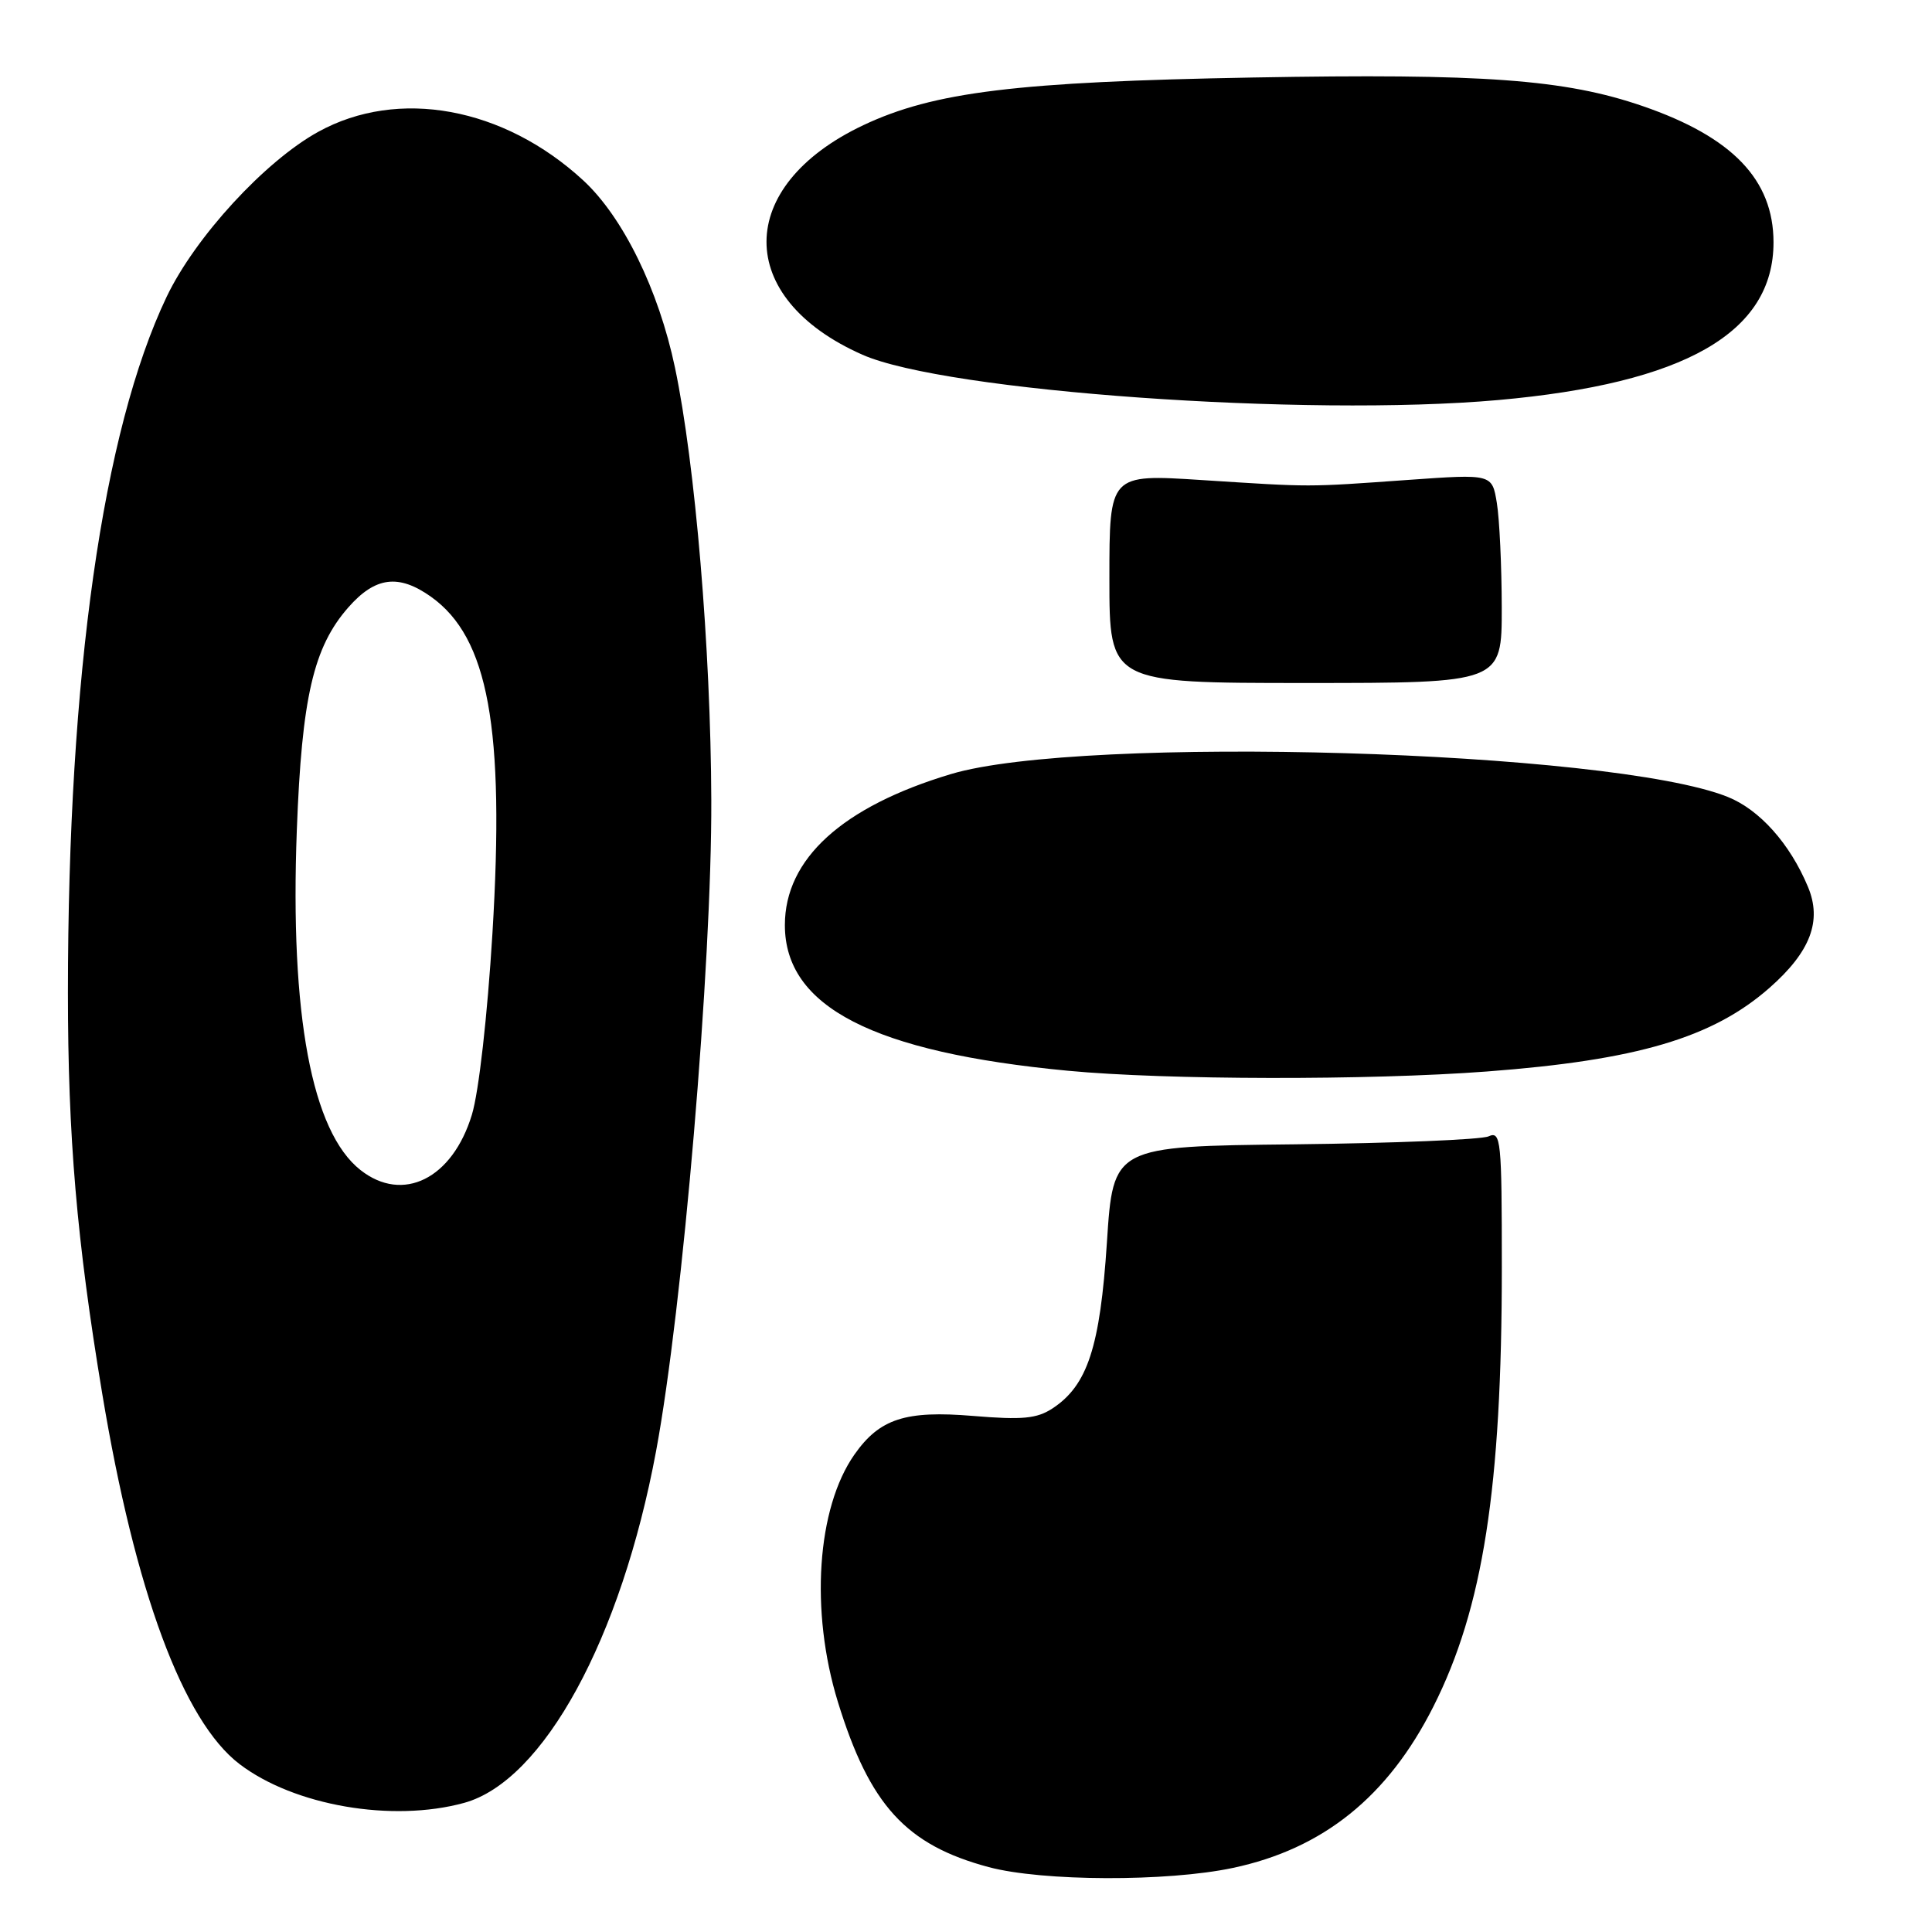 <?xml version="1.0" encoding="UTF-8" standalone="no"?>
<!DOCTYPE svg PUBLIC "-//W3C//DTD SVG 1.1//EN" "http://www.w3.org/Graphics/SVG/1.1/DTD/svg11.dtd" >
<svg xmlns="http://www.w3.org/2000/svg" xmlns:xlink="http://www.w3.org/1999/xlink" version="1.1" viewBox="0 0 256 256">
 <g >
 <path fill="currentColor"
d=" M 163.36 247.51 C 175.32 244.98 183.91 238.07 189.93 226.13 C 196.51 213.10 199.00 197.12 199.00 167.93 C 199.00 151.02 198.88 149.84 197.25 150.57 C 196.29 151.01 184.70 151.48 171.50 151.63 C 147.50 151.89 147.50 151.89 146.67 164.65 C 145.76 178.51 144.10 183.58 139.45 186.63 C 137.38 187.98 135.47 188.16 128.96 187.62 C 119.97 186.87 116.56 187.98 113.22 192.73 C 108.23 199.84 107.32 213.47 111.02 225.50 C 115.24 239.20 120.04 244.46 131.00 247.40 C 138.12 249.30 154.63 249.36 163.36 247.51 Z  M 61.50 238.89 C 72.01 236.00 82.30 217.14 86.93 192.30 C 90.46 173.36 94.33 127.76 94.25 106.00 C 94.18 85.95 92.12 61.47 89.44 48.72 C 87.27 38.40 82.55 28.76 77.27 23.89 C 66.74 14.19 52.77 11.63 42.18 17.46 C 35.10 21.36 25.86 31.42 22.08 39.33 C 13.61 57.09 9.01 89.47 9.00 131.50 C 9.00 150.65 10.17 164.34 13.54 184.63 C 17.90 210.87 24.26 228.05 31.74 233.75 C 38.97 239.26 51.97 241.51 61.50 238.89 Z  M 197.00 141.98 C 216.91 140.48 226.92 137.52 234.45 130.91 C 239.89 126.13 241.46 122.03 239.56 117.50 C 237.17 111.78 233.15 107.28 228.92 105.59 C 213.46 99.40 143.41 97.35 126.00 102.57 C 111.60 106.89 104.00 113.81 104.00 122.58 C 104.00 133.41 115.70 139.43 141.50 141.88 C 154.48 143.11 181.35 143.16 197.00 141.98 Z  M 198.99 80.50 C 198.98 75.00 198.69 68.77 198.34 66.65 C 197.71 62.80 197.71 62.80 186.60 63.59 C 172.92 64.56 174.07 64.56 159.25 63.61 C 147.00 62.82 147.00 62.82 147.00 76.66 C 147.00 90.50 147.00 90.50 173.00 90.50 C 199.00 90.50 199.00 90.50 198.99 80.50 Z  M 198.50 53.01 C 223.27 50.80 235.01 44.08 235.00 32.10 C 234.99 23.81 229.55 18.15 217.67 14.06 C 207.37 10.51 196.52 9.72 166.03 10.27 C 134.72 10.83 123.73 12.18 114.39 16.59 C 97.34 24.66 97.28 39.49 114.27 47.00 C 125.27 51.87 173.02 55.27 198.50 53.01 Z  M 47.77 155.04 C 41.31 149.96 38.41 134.48 39.33 110.00 C 39.99 92.42 41.53 85.75 46.15 80.49 C 49.72 76.42 52.82 76.02 57.12 79.08 C 64.72 84.50 66.90 96.44 65.25 123.68 C 64.58 134.64 63.45 144.67 62.53 147.70 C 59.95 156.19 53.39 159.46 47.77 155.04 Z "/>
</g>
</svg>